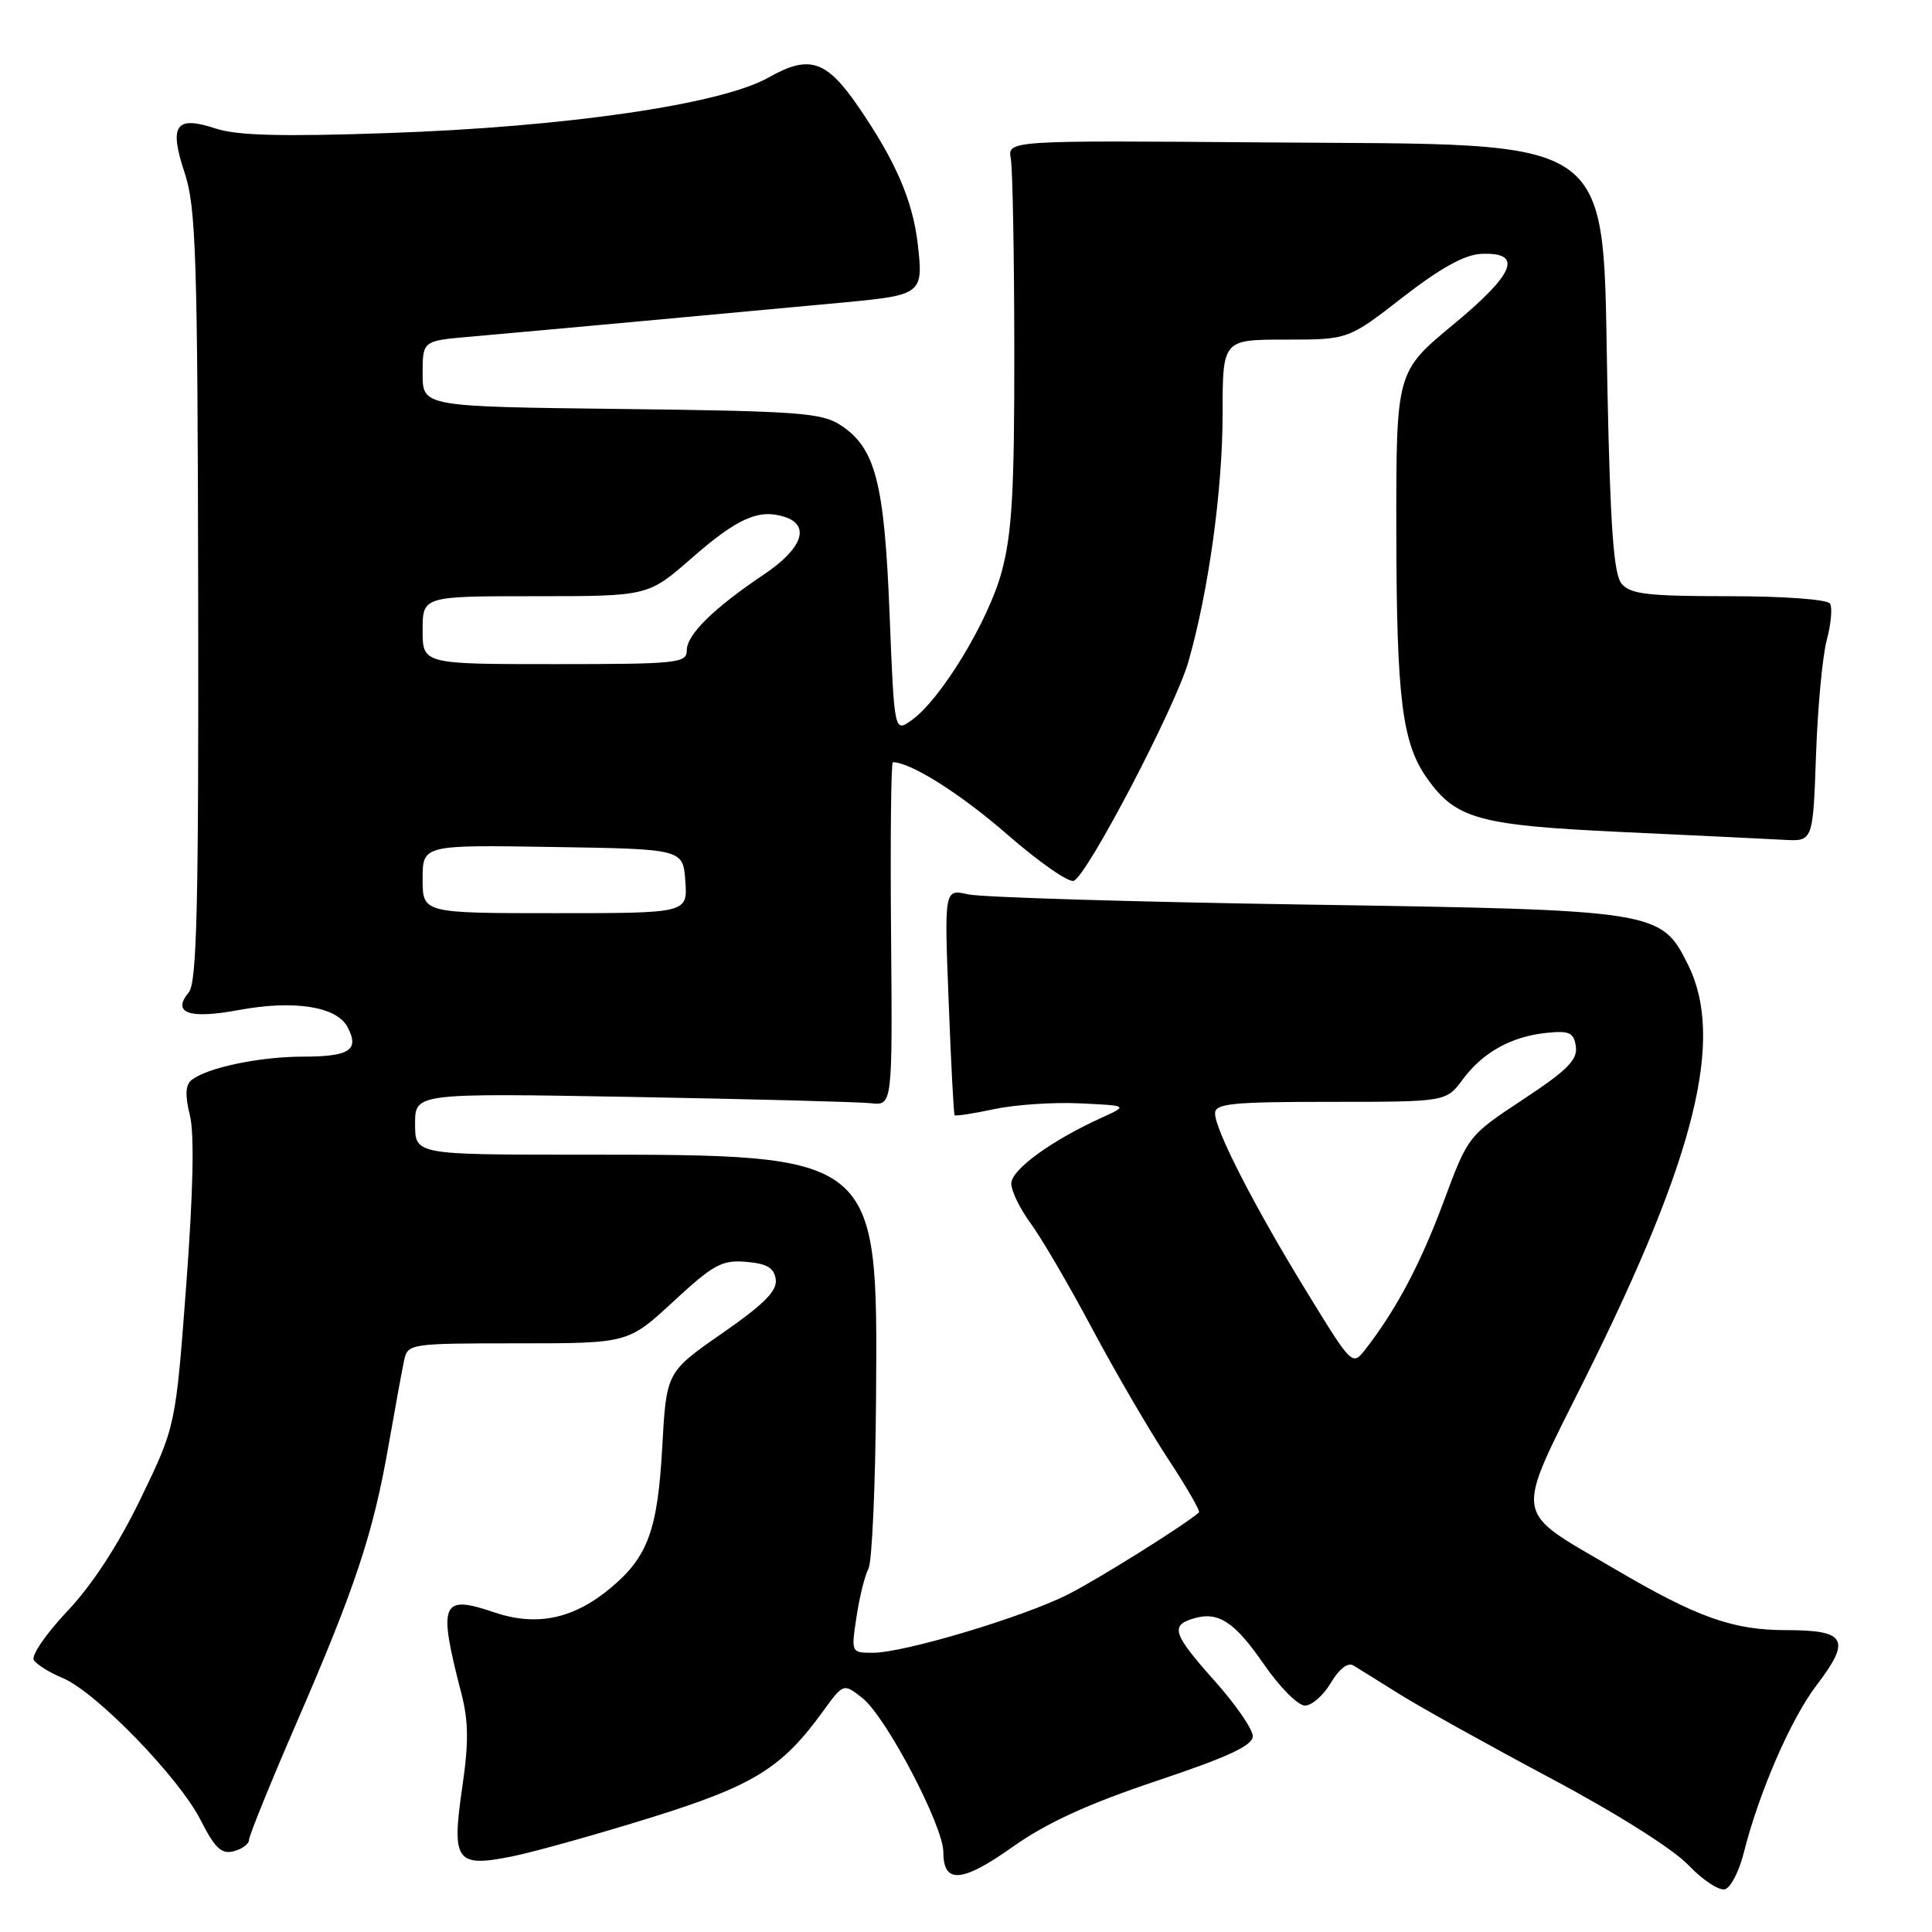 <?xml version="1.0" encoding="UTF-8" standalone="no"?>
<!DOCTYPE svg PUBLIC "-//W3C//DTD SVG 1.1//EN" "http://www.w3.org/Graphics/SVG/1.1/DTD/svg11.dtd" >
<svg xmlns="http://www.w3.org/2000/svg" xmlns:xlink="http://www.w3.org/1999/xlink" version="1.1" viewBox="0 0 256 256">
 <g >
 <path fill="currentColor"
d=" M 231.02 245.65 C 233.03 237.60 237.28 227.79 240.69 223.32 C 245.33 217.24 244.65 216.00 236.66 216.00 C 229.61 216.00 224.89 214.32 214.00 207.92 C 200.26 199.85 200.54 201.70 210.14 182.43 C 224.68 153.22 228.55 137.62 223.67 127.83 C 220.10 120.64 219.68 120.58 173.00 119.86 C 150.18 119.51 130.06 118.90 128.31 118.51 C 125.12 117.79 125.12 117.79 125.70 132.65 C 126.01 140.82 126.37 147.62 126.49 147.77 C 126.61 147.92 128.96 147.56 131.71 146.97 C 134.46 146.38 139.59 146.03 143.10 146.20 C 149.50 146.50 149.50 146.50 145.93 148.12 C 139.29 151.14 134.00 155.00 134.00 156.82 C 134.00 157.80 135.14 160.16 136.54 162.06 C 137.94 163.95 141.61 170.22 144.69 176.00 C 147.77 181.78 152.31 189.56 154.77 193.30 C 157.23 197.03 159.07 200.23 158.87 200.41 C 156.71 202.25 145.39 209.32 141.44 211.31 C 135.40 214.33 119.77 219.00 115.68 219.00 C 112.78 219.00 112.77 218.99 113.49 214.25 C 113.88 211.64 114.59 208.77 115.07 207.87 C 115.55 206.98 116.00 196.82 116.08 185.29 C 116.31 152.83 116.52 153.00 76.86 153.00 C 55.00 153.00 55.00 153.00 55.00 148.92 C 55.00 144.84 55.00 144.84 83.75 145.35 C 99.56 145.63 113.80 146.01 115.38 146.18 C 118.26 146.50 118.26 146.50 118.07 123.75 C 117.96 111.24 118.07 101.00 118.31 101.00 C 120.67 101.00 127.30 105.19 133.50 110.60 C 137.66 114.22 141.61 116.98 142.28 116.71 C 144.07 116.01 155.75 93.69 157.47 87.67 C 160.15 78.31 162.00 64.90 162.00 54.87 C 162.00 45.00 162.00 45.00 170.33 45.00 C 178.66 45.00 178.66 45.00 185.87 39.39 C 190.86 35.52 194.07 33.74 196.26 33.64 C 201.89 33.39 200.76 36.23 192.55 43.02 C 185.00 49.27 185.00 49.27 185.02 70.38 C 185.05 92.61 185.78 98.48 189.12 103.17 C 192.95 108.54 195.95 109.36 215.00 110.25 C 224.62 110.70 234.24 111.16 236.37 111.28 C 240.23 111.50 240.23 111.50 240.63 100.06 C 240.85 93.77 241.49 86.90 242.06 84.79 C 242.62 82.68 242.82 80.51 242.49 79.98 C 242.14 79.42 236.33 79.00 229.06 79.00 C 218.37 79.00 216.02 78.73 214.87 77.35 C 213.83 76.09 213.38 70.02 213.00 51.92 C 212.27 17.12 215.20 19.25 167.50 18.87 C 133.50 18.60 133.50 18.60 133.94 21.05 C 134.18 22.40 134.39 33.85 134.40 46.50 C 134.42 65.07 134.10 70.71 132.72 75.79 C 130.95 82.35 124.62 92.75 120.75 95.46 C 118.50 97.05 118.50 97.05 117.87 81.27 C 117.18 63.89 116.00 59.36 111.38 56.33 C 108.89 54.70 105.76 54.47 82.30 54.19 C 56.00 53.88 56.00 53.88 56.00 49.52 C 56.00 45.16 56.00 45.16 62.25 44.62 C 69.32 44.00 100.61 41.13 112.08 40.05 C 122.16 39.09 122.38 38.91 121.60 32.29 C 120.93 26.56 118.67 21.34 113.77 14.19 C 109.50 7.95 107.24 7.21 101.86 10.26 C 95.60 13.82 75.05 16.82 51.45 17.63 C 37.36 18.12 31.42 17.96 28.61 17.04 C 23.26 15.27 22.36 16.55 24.47 22.92 C 25.97 27.43 26.18 33.91 26.26 78.95 C 26.33 119.96 26.09 130.19 25.02 131.48 C 22.73 134.24 25.03 135.06 31.61 133.84 C 38.91 132.48 44.58 133.35 46.03 136.06 C 47.67 139.12 46.37 140.00 40.19 140.01 C 34.37 140.01 27.39 141.48 25.36 143.13 C 24.57 143.78 24.51 145.18 25.16 147.78 C 25.77 150.23 25.60 157.92 24.68 170.25 C 23.27 189.00 23.27 189.00 18.66 198.53 C 15.70 204.66 12.23 209.99 8.94 213.47 C 6.12 216.45 4.11 219.37 4.48 219.96 C 4.84 220.55 6.57 221.63 8.33 222.36 C 12.73 224.20 23.71 235.52 26.58 241.16 C 28.48 244.91 29.35 245.72 30.97 245.30 C 32.09 245.01 33.00 244.32 33.00 243.78 C 33.00 243.24 35.86 236.20 39.35 228.15 C 47.09 210.31 49.45 203.19 51.49 191.50 C 52.36 186.55 53.28 181.49 53.55 180.25 C 54.03 178.04 54.31 178.00 68.64 178.00 C 83.23 178.00 83.23 178.00 89.23 172.45 C 94.52 167.55 95.66 166.93 98.86 167.20 C 101.62 167.43 102.57 167.99 102.79 169.52 C 103.01 171.04 101.26 172.80 95.69 176.67 C 88.30 181.81 88.30 181.81 87.75 191.76 C 87.15 202.69 85.85 206.27 80.99 210.35 C 76.02 214.53 71.11 215.57 65.41 213.62 C 58.46 211.26 58.02 212.37 61.12 224.33 C 62.09 228.07 62.12 230.91 61.25 236.83 C 59.81 246.70 60.42 247.51 68.06 245.94 C 71.05 245.32 79.27 243.01 86.32 240.82 C 99.87 236.59 103.60 234.29 109.05 226.76 C 111.76 223.03 111.76 223.03 114.26 224.99 C 117.40 227.46 125.00 241.93 125.00 245.43 C 125.00 249.67 127.47 249.48 134.20 244.71 C 138.71 241.52 144.13 239.04 153.25 235.98 C 162.73 232.81 166.00 231.29 166.00 230.05 C 166.00 229.14 163.75 225.87 161.00 222.79 C 155.47 216.59 155.06 215.43 158.00 214.50 C 161.37 213.43 163.53 214.81 167.47 220.52 C 169.54 223.53 171.99 226.00 172.91 226.00 C 173.82 226.00 175.37 224.64 176.35 222.98 C 177.43 221.15 178.60 220.24 179.32 220.68 C 179.97 221.07 182.75 222.80 185.50 224.52 C 188.25 226.24 197.20 231.22 205.38 235.58 C 214.18 240.26 221.70 245.00 223.76 247.17 C 225.69 249.19 227.87 250.60 228.62 250.32 C 229.37 250.03 230.44 247.93 231.02 245.65 Z  M 173.20 171.26 C 166.26 159.96 161.00 149.72 161.00 147.53 C 161.00 146.22 163.24 146.00 176.31 146.00 C 191.62 146.00 191.62 146.00 193.83 143.02 C 196.49 139.42 200.32 137.31 205.02 136.85 C 207.96 136.55 208.55 136.84 208.81 138.68 C 209.06 140.42 207.65 141.84 201.82 145.68 C 194.53 150.50 194.53 150.50 191.28 159.25 C 188.22 167.47 185.03 173.50 180.95 178.76 C 179.19 181.02 179.19 181.02 173.20 171.26 Z  M 56.00 116.48 C 56.00 111.95 56.00 111.95 73.25 112.23 C 90.50 112.50 90.50 112.50 90.81 116.75 C 91.11 121.00 91.11 121.00 73.56 121.00 C 56.00 121.00 56.00 121.00 56.00 116.48 Z  M 56.00 83.50 C 56.00 79.00 56.00 79.00 70.94 79.00 C 85.88 79.00 85.88 79.00 91.63 73.97 C 97.69 68.67 100.53 67.40 103.93 68.48 C 107.43 69.59 106.35 72.67 101.25 76.10 C 94.51 80.63 91.00 84.09 91.00 86.19 C 91.00 87.87 89.73 88.00 73.50 88.00 C 56.00 88.00 56.00 88.00 56.00 83.50 Z "/>
</g>
</svg>